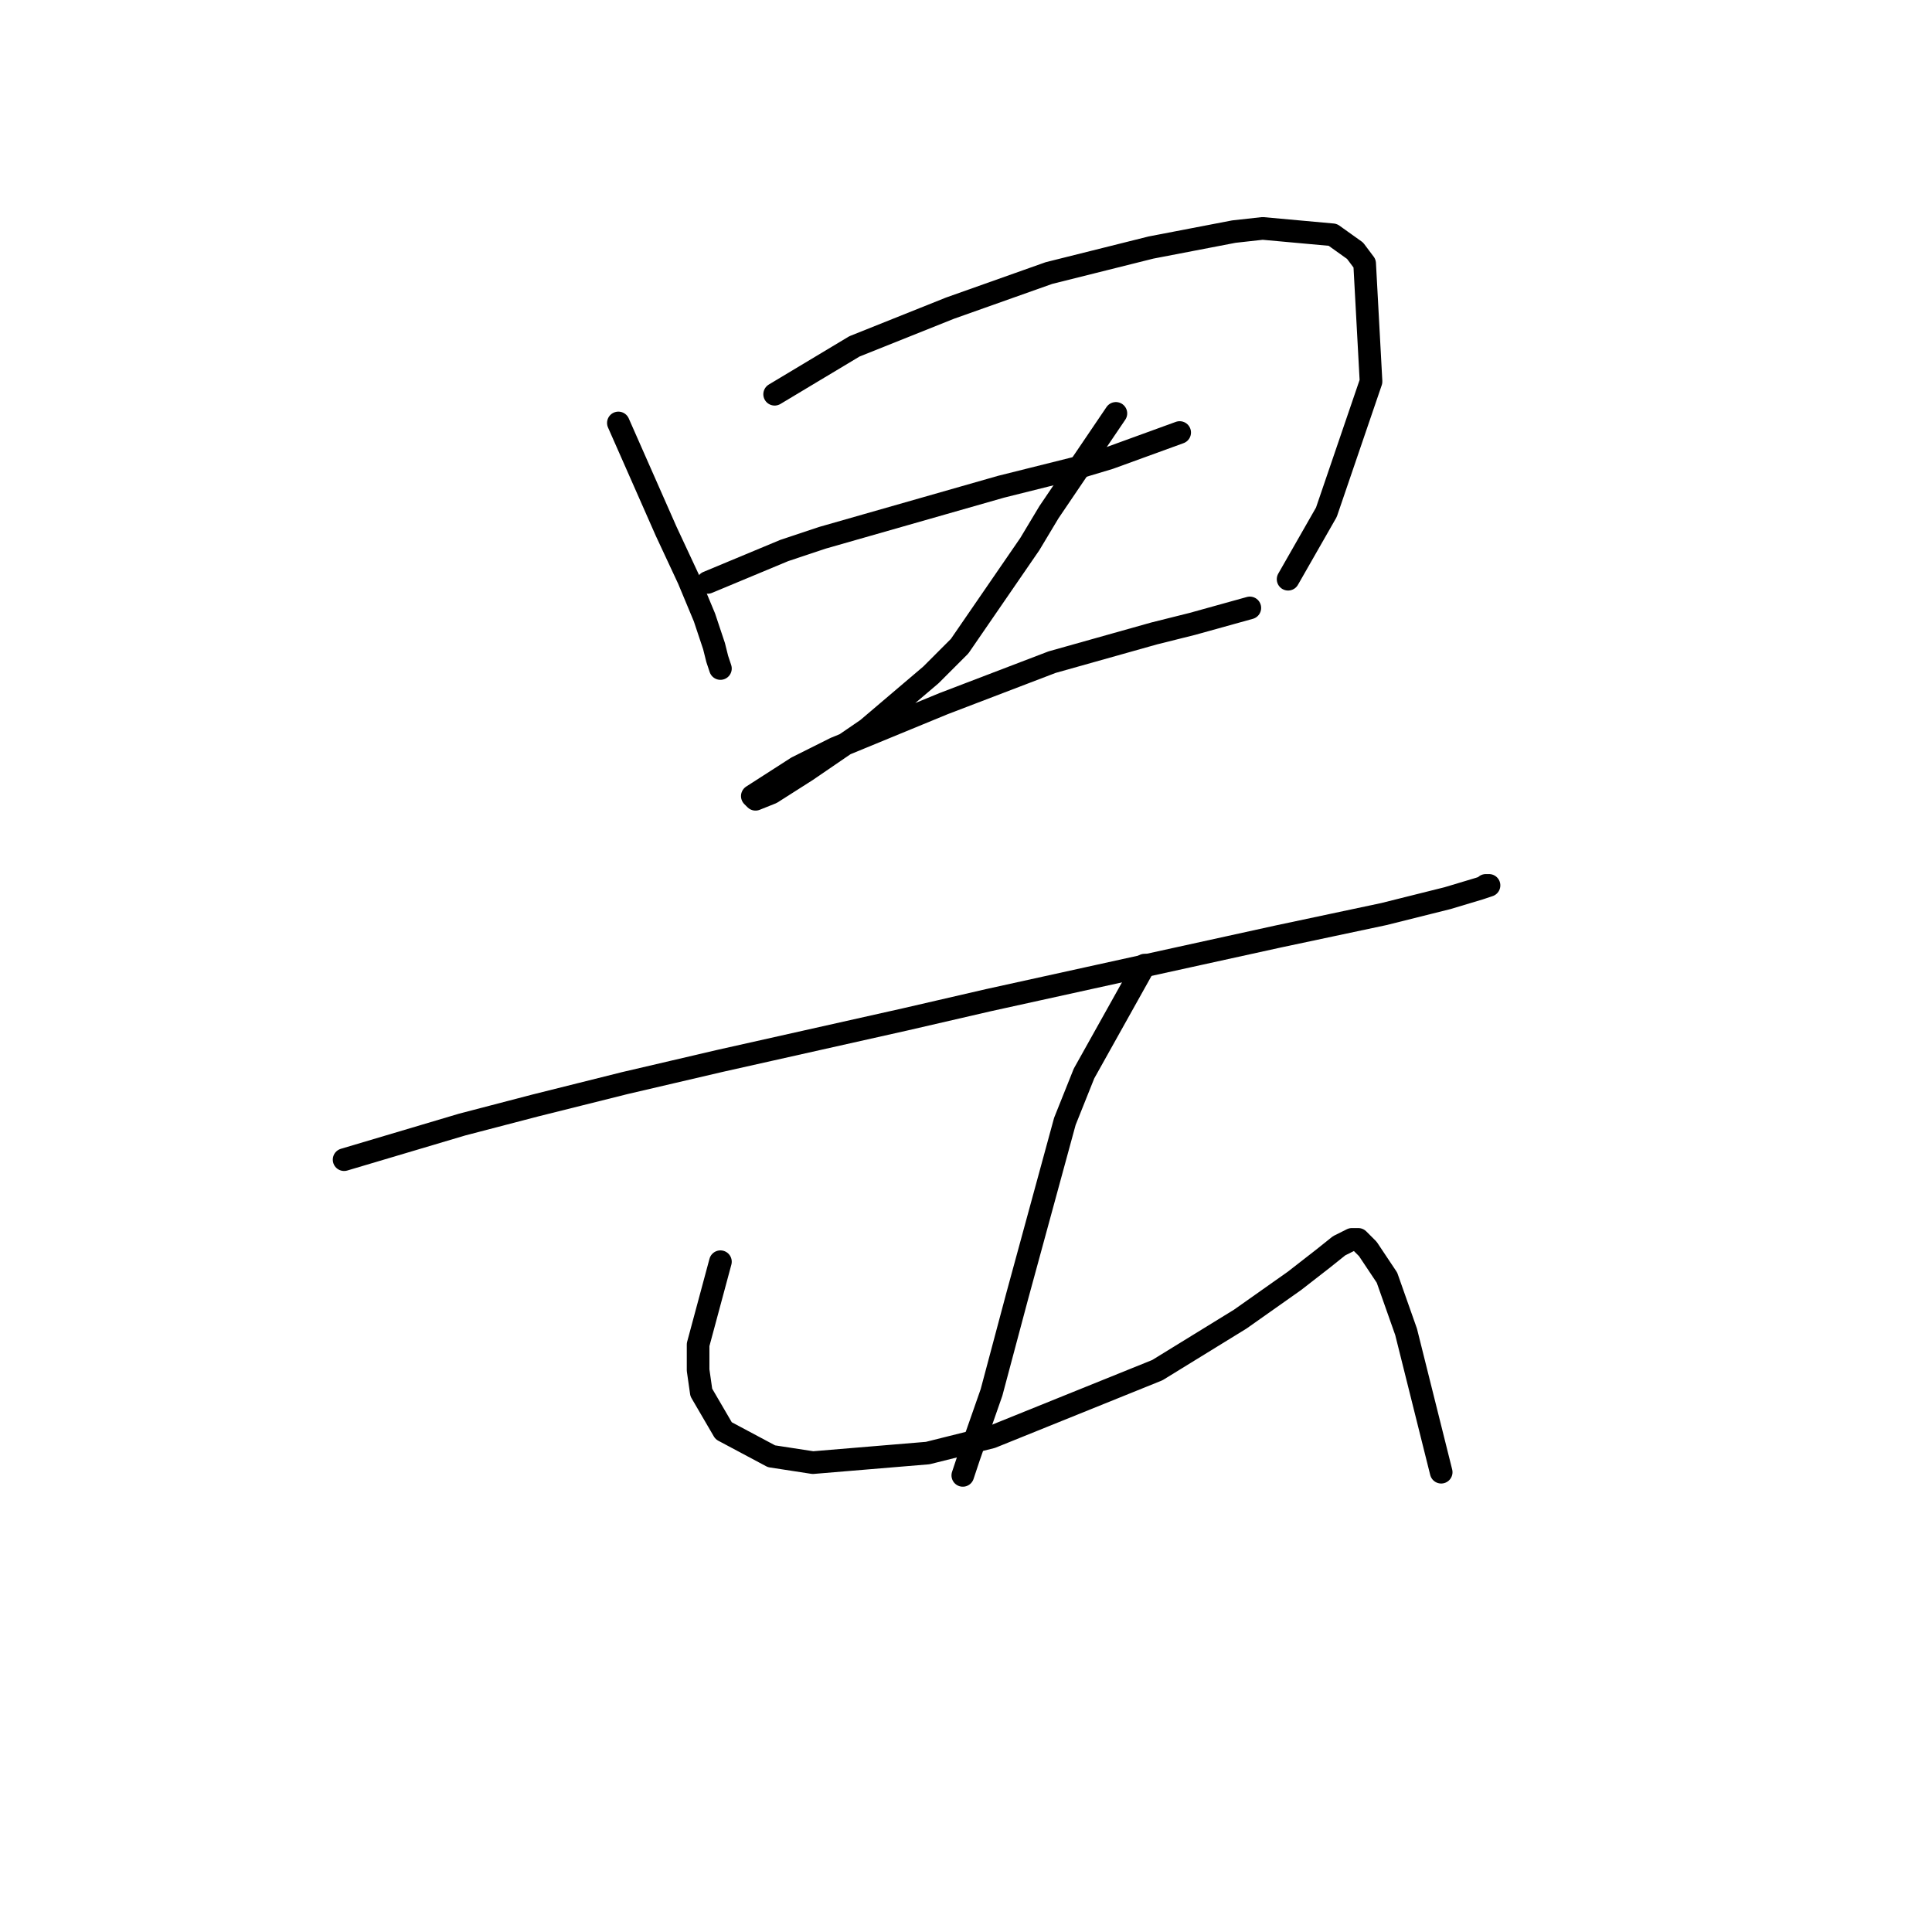 <?xml version="1.0" standalone="no"?>
    <svg width="256" height="256" xmlns="http://www.w3.org/2000/svg" version="1.1">
    <polyline stroke="black" stroke-width="3" stroke-linecap="round" fill="transparent" stroke-linejoin="round" points="81.938 56.043 88.276 70.411 91.234 76.75 93.347 81.821 94.615 85.624 95.038 87.315 95.46 88.582 95.46 88.582 " />
        <polyline stroke="black" stroke-width="3" stroke-linecap="round" fill="transparent" stroke-linejoin="round" points="102.644 52.24 113.209 45.901 125.886 40.83 138.987 36.182 152.509 32.801 163.496 30.688 167.3 30.266 176.597 31.111 179.555 33.224 180.822 34.914 181.668 50.55 175.751 67.876 170.68 76.75 170.68 76.75 " />
        <polyline stroke="black" stroke-width="3" stroke-linecap="round" fill="transparent" stroke-linejoin="round" points="93.77 77.173 103.912 72.947 108.983 71.256 114.899 69.566 132.648 64.495 142.79 61.96 147.016 60.692 156.312 57.311 156.312 57.311 " />
        <polyline stroke="black" stroke-width="3" stroke-linecap="round" fill="transparent" stroke-linejoin="round" points="147.861 54.776 138.987 67.876 136.451 72.102 127.154 85.624 123.351 89.428 114.899 96.612 106.87 102.105 102.222 105.063 100.109 105.908 99.686 105.486 105.602 101.683 110.673 99.147 125.041 93.231 139.409 87.737 152.932 83.934 158.003 82.666 165.609 80.553 165.609 80.553 " />
        <polyline stroke="black" stroke-width="3" stroke-linecap="round" fill="transparent" stroke-linejoin="round" points="45.595 153.661 61.231 149.012 70.95 146.477 82.783 143.518 95.46 140.56 119.97 135.067 130.957 132.531 152.087 127.883 169.413 124.08 183.358 121.121 191.81 119.009 196.036 117.741 197.303 117.318 196.881 117.318 196.881 117.318 " />
        <polyline stroke="black" stroke-width="3" stroke-linecap="round" fill="transparent" stroke-linejoin="round" points="151.664 127.883 143.635 142.251 141.099 148.59 134.761 171.832 131.38 184.509 128.422 192.961 127.577 195.496 127.577 195.496 " />
        <polyline stroke="black" stroke-width="3" stroke-linecap="round" fill="transparent" stroke-linejoin="round" points="95.46 167.183 92.502 178.17 92.502 181.551 92.925 184.509 95.883 189.58 102.222 192.961 107.715 193.806 122.928 192.538 131.38 190.425 153.354 181.551 164.342 174.79 171.526 169.719 175.329 166.761 177.442 165.07 179.132 164.225 179.977 164.225 181.245 165.493 183.781 169.296 186.316 176.48 190.965 195.074 190.965 195.074 " />
        </svg>